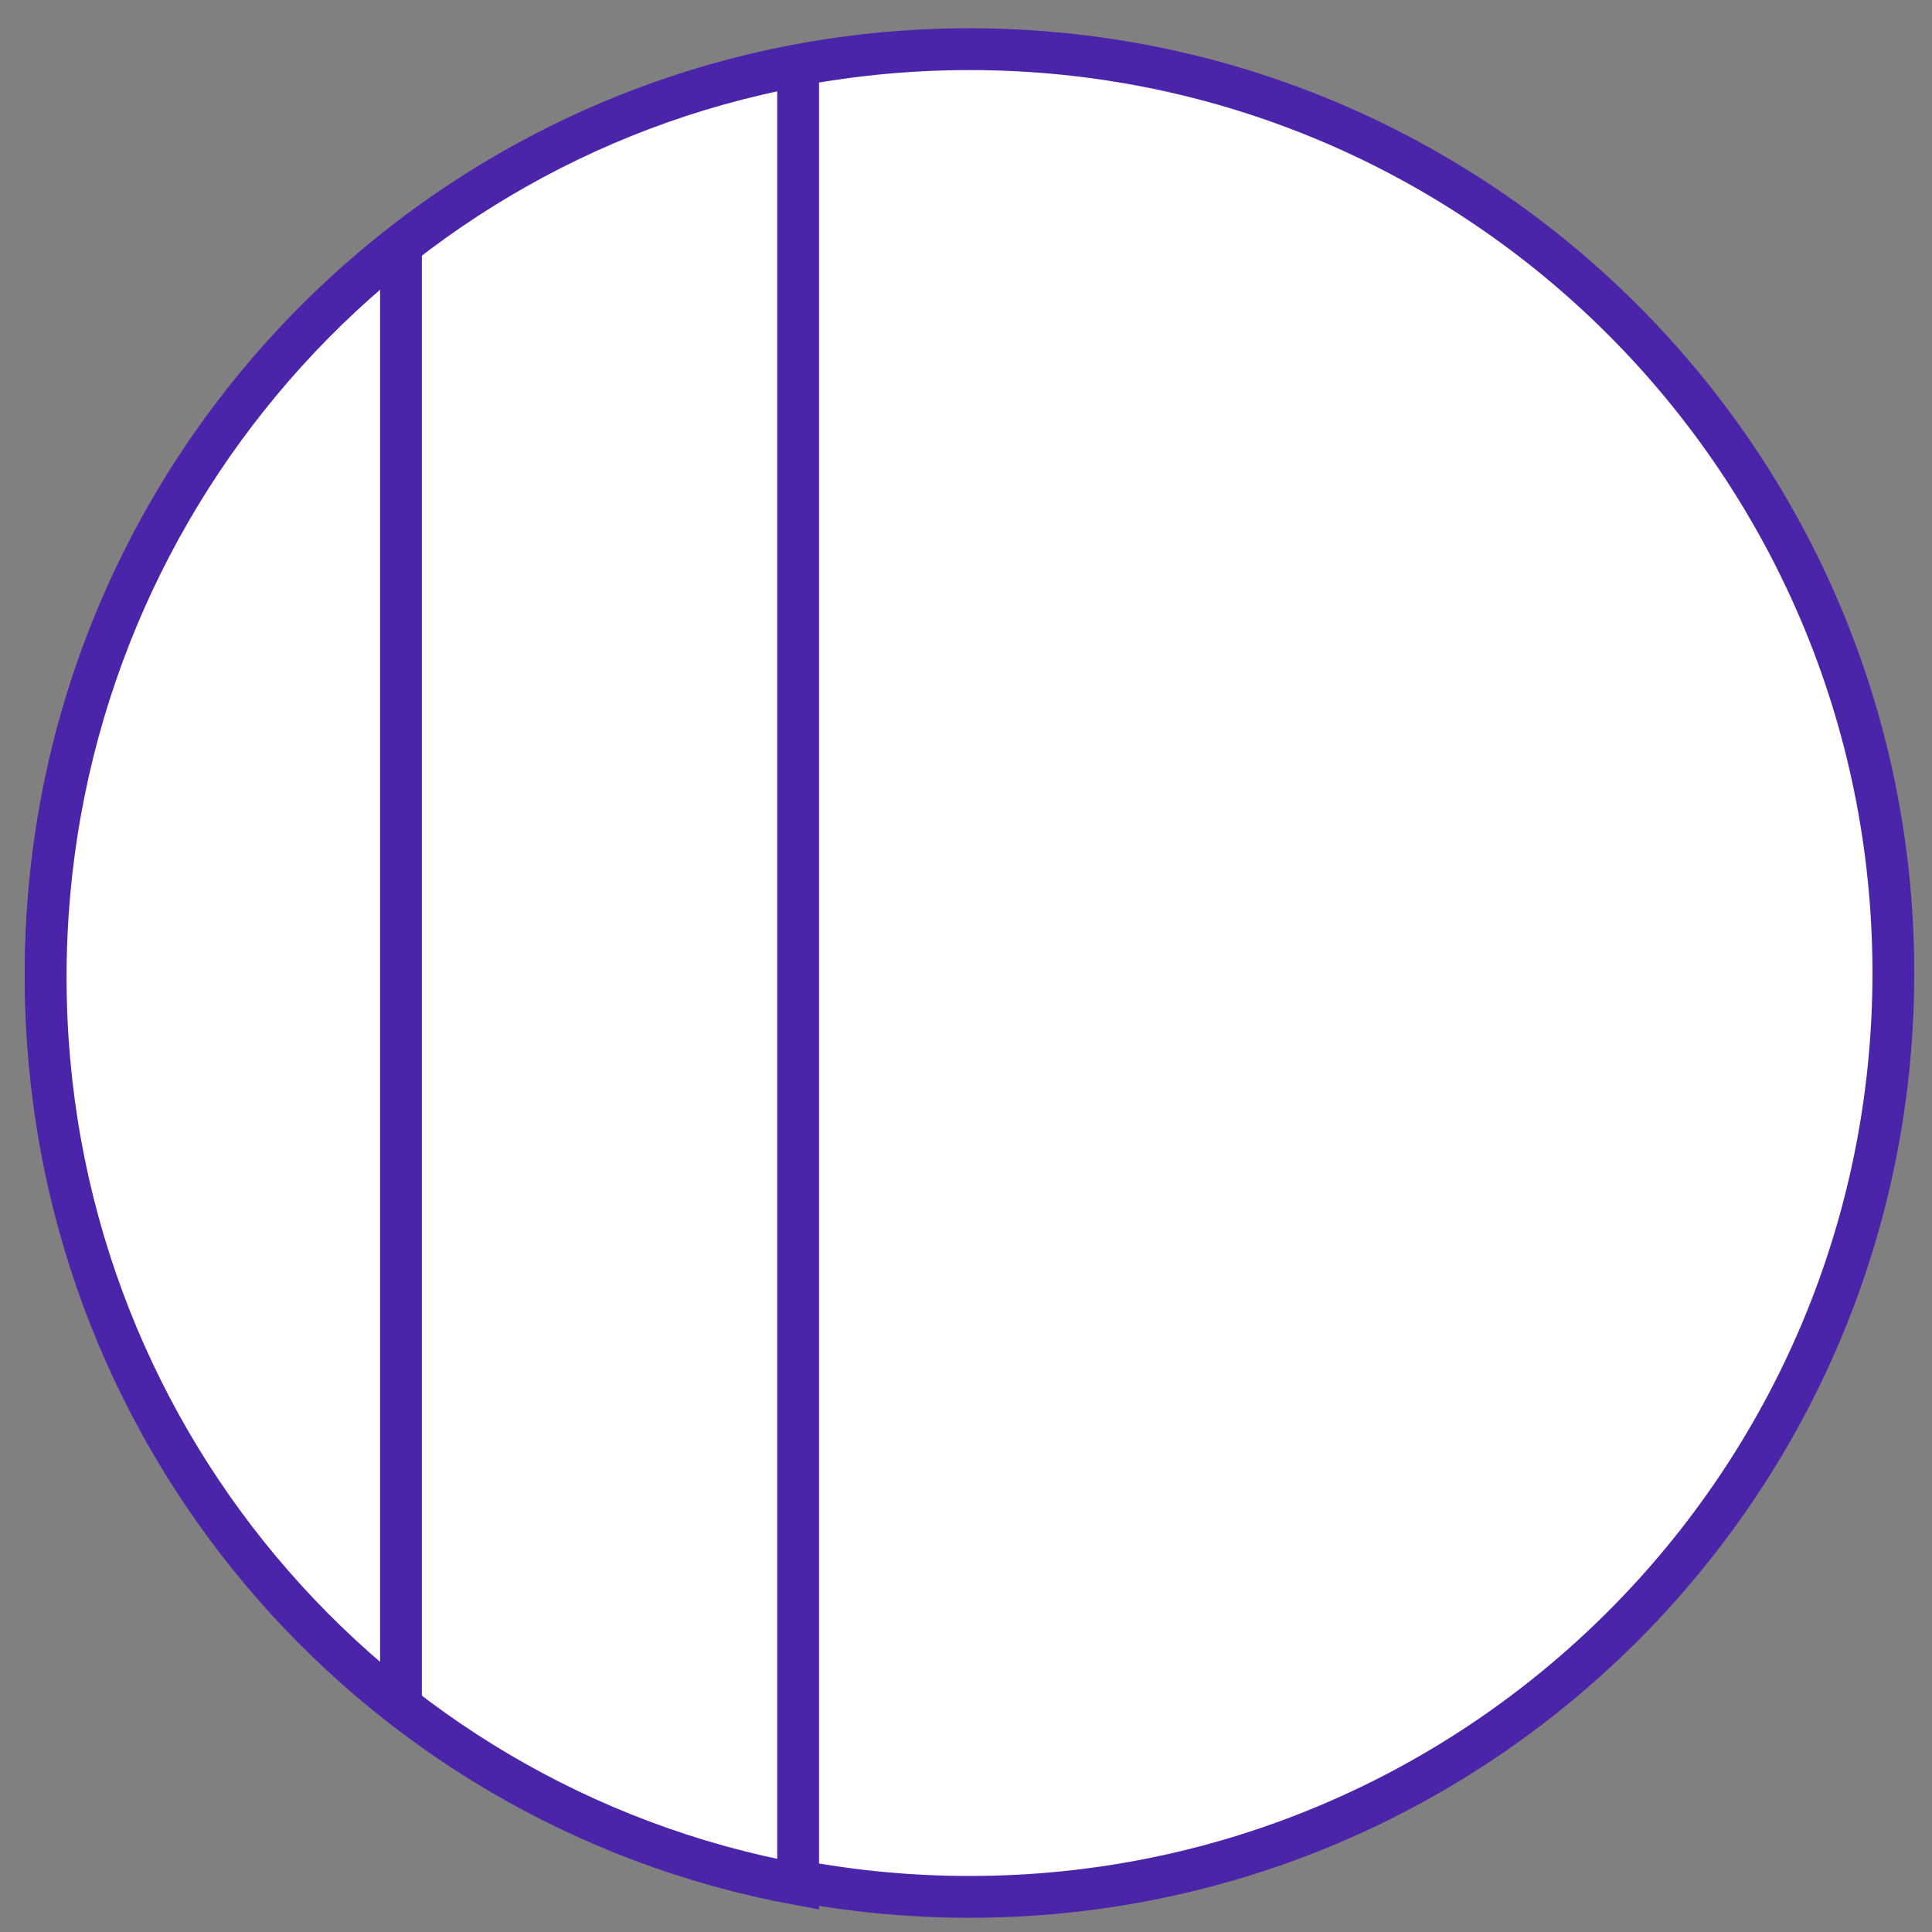 <svg width="55" height="55" viewBox="0 0 55 55" fill="none" xmlns="http://www.w3.org/2000/svg">
<rect x="0" y="0" width="55" height="55" fill="#808080" stroke="none"/>
<path d="M27.6 54C42.125 54 53.9 42.225 53.9 27.7C53.9 13.175 42.125 1.4 27.6 1.4C13.075 1.4 1.3 13.175 1.3 27.7C1.3 42.225 13.075 54 27.6 54Z" fill="white" stroke="#4A25AA" stroke-width="1.19" stroke-miterlimit="10" stroke-linecap="round"/>
<path d="M22.721 1.876V53.643C10.463 51.382 1.3 40.671 1.3 27.819C1.3 14.966 10.463 4.137 22.721 1.876Z" fill="white" stroke="#4A25AA" stroke-width="1.19" stroke-miterlimit="10" stroke-linecap="round"/>
<path d="M11.415 7.112V48.288" stroke="#4A25AA" stroke-width="1.19" stroke-miterlimit="10" stroke-linecap="round"/>
</svg>
